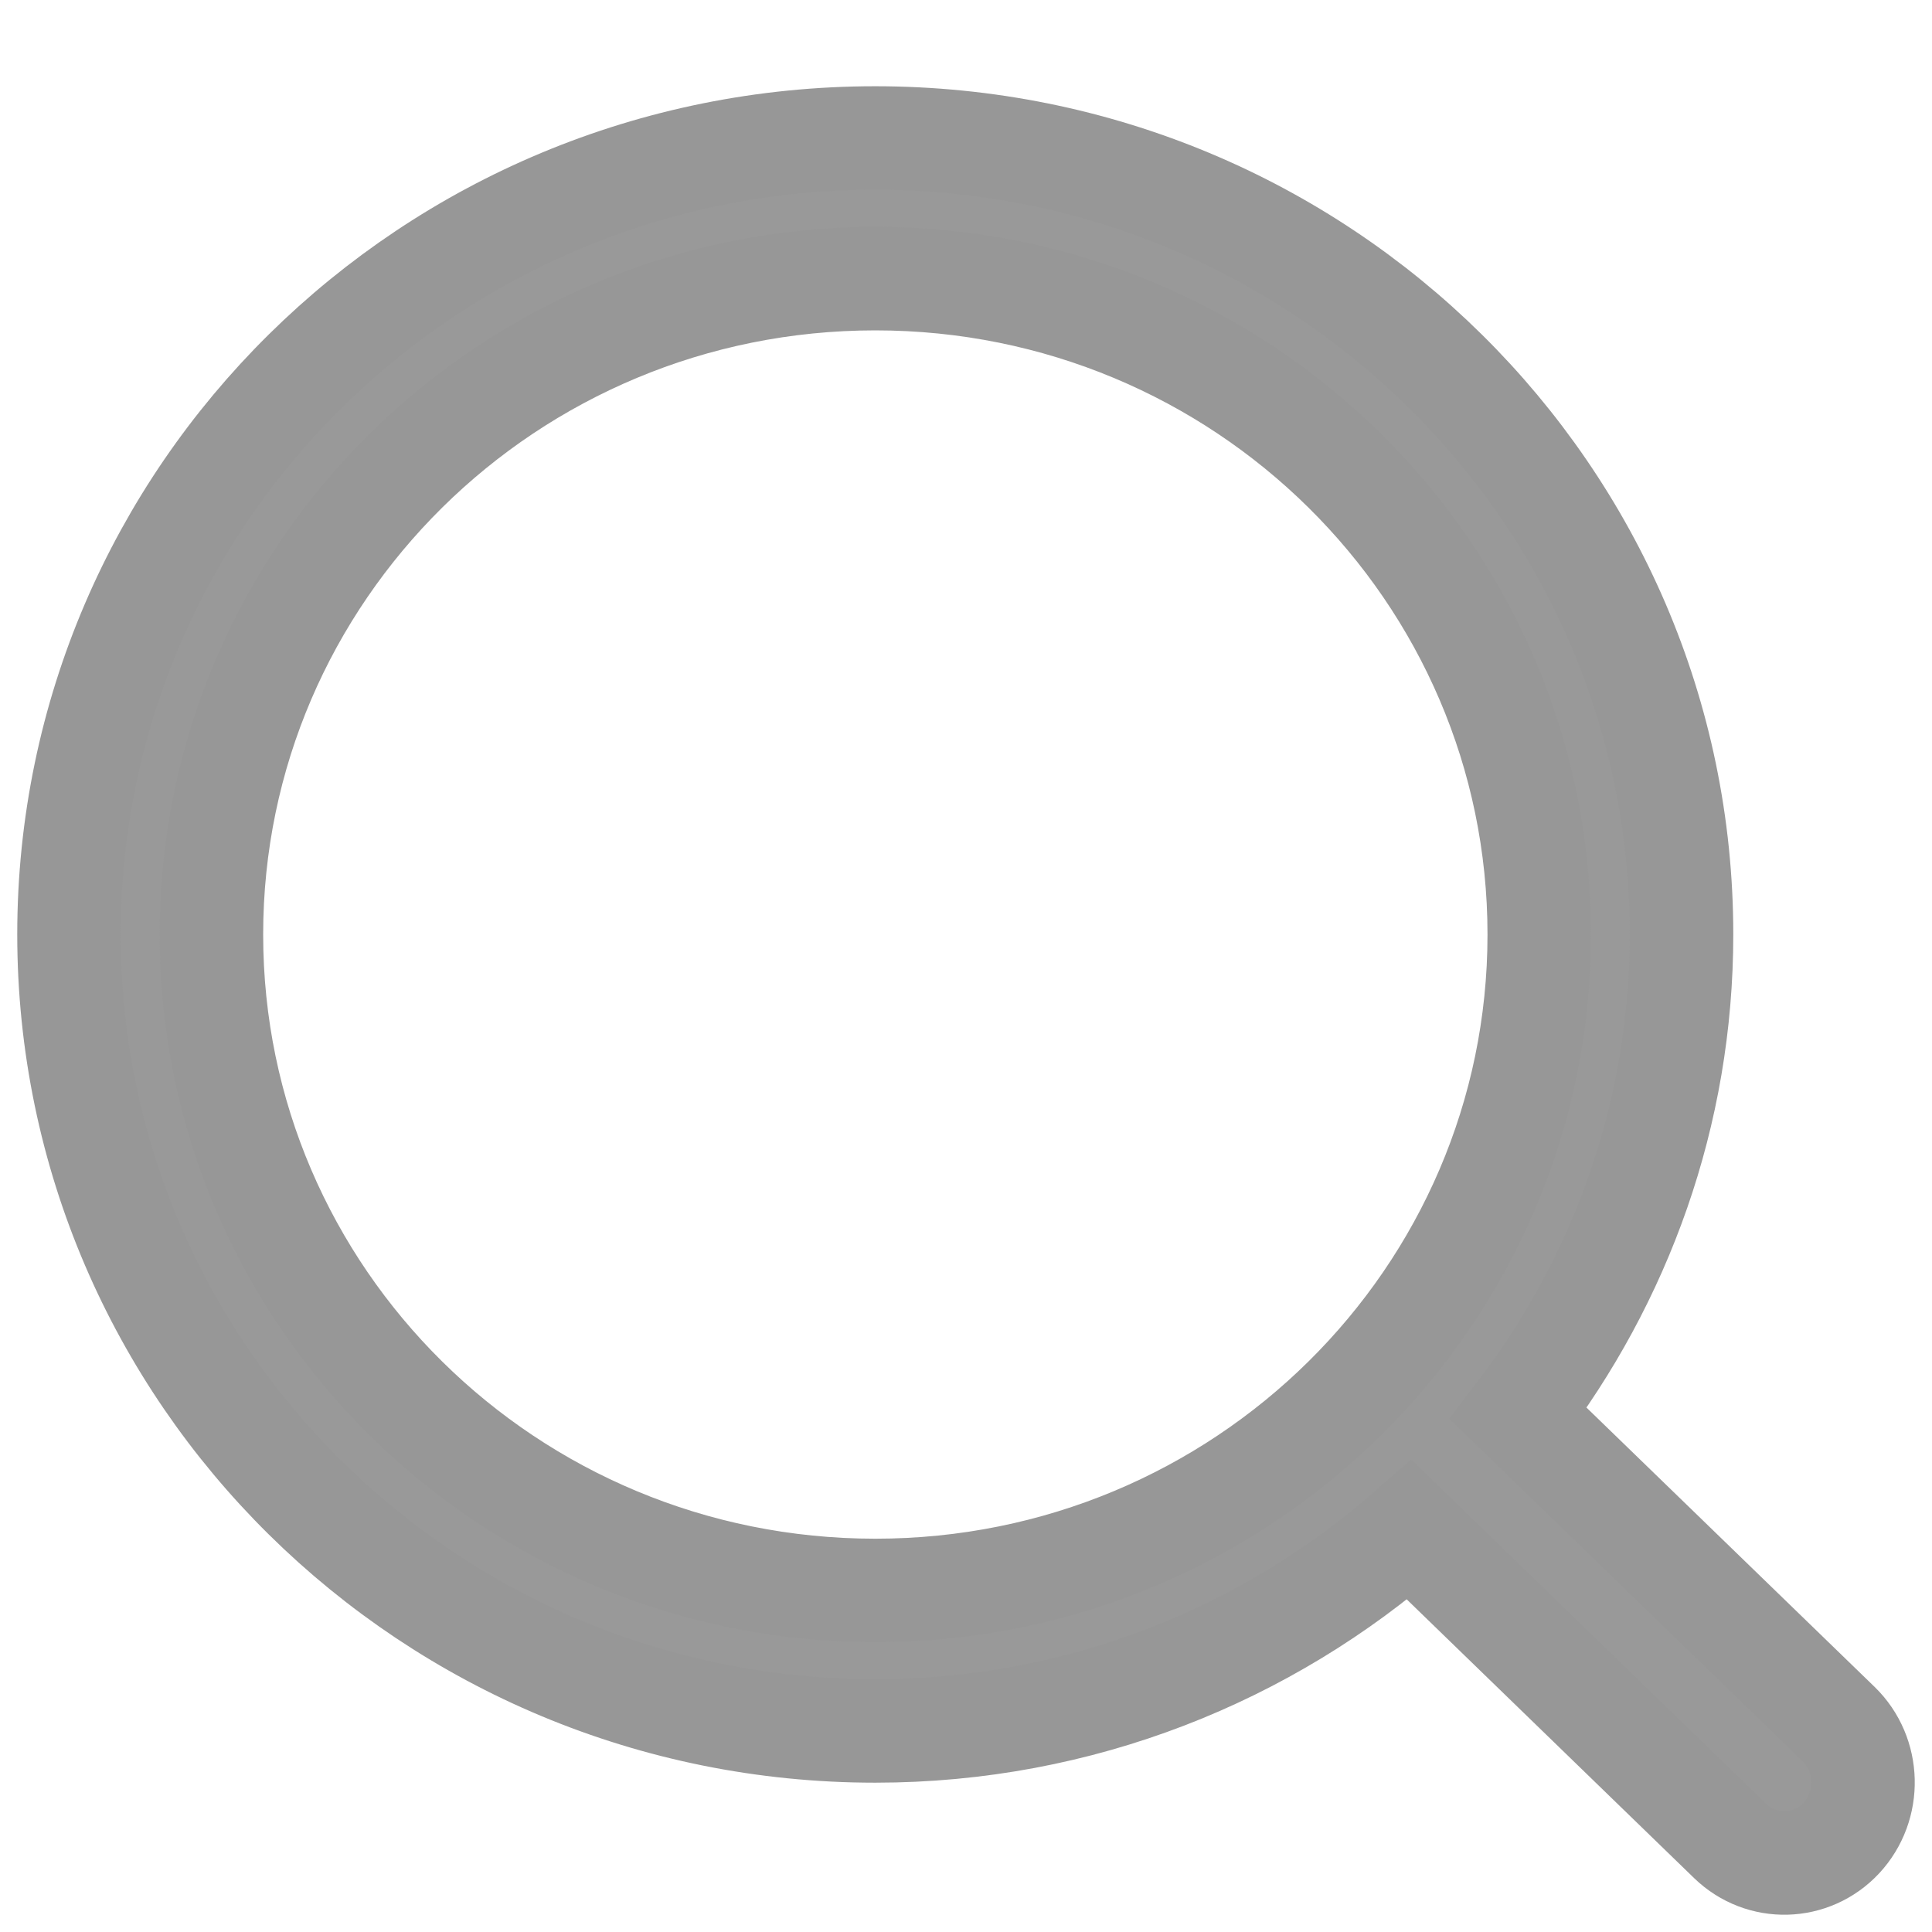 <svg xmlns="http://www.w3.org/2000/svg" width="14" height="14" viewBox="0 0 14 14">
  <g fill="none" fill-rule="evenodd" transform="translate(-3 -2)">
    <rect width="19" height="19" fill="#FFEBEB" opacity="0"/>
    <path fill="#999" fill-rule="nonzero" stroke="#979797" stroke-width=".75" d="M16.323,14.493 L14.002,12.243 C14.741,11.276 15.185,10.076 15.185,8.771 C15.185,5.584 12.57,3 9.342,3 C6.116,3 3.5,5.584 3.5,8.771 C3.5,11.959 6.116,14.543 9.342,14.543 C10.829,14.543 12.182,13.99 13.213,13.086 L15.537,15.34 C15.765,15.561 16.126,15.552 16.343,15.319 C16.56,15.085 16.551,14.715 16.323,14.493 Z M9.343,13.525 C6.685,13.525 4.532,11.397 4.532,8.772 C4.532,6.147 6.686,4.019 9.343,4.019 C12,4.019 14.154,6.147 14.154,8.772 C14.154,11.397 12,13.525 9.343,13.525 Z"/>
  </g>
</svg>
